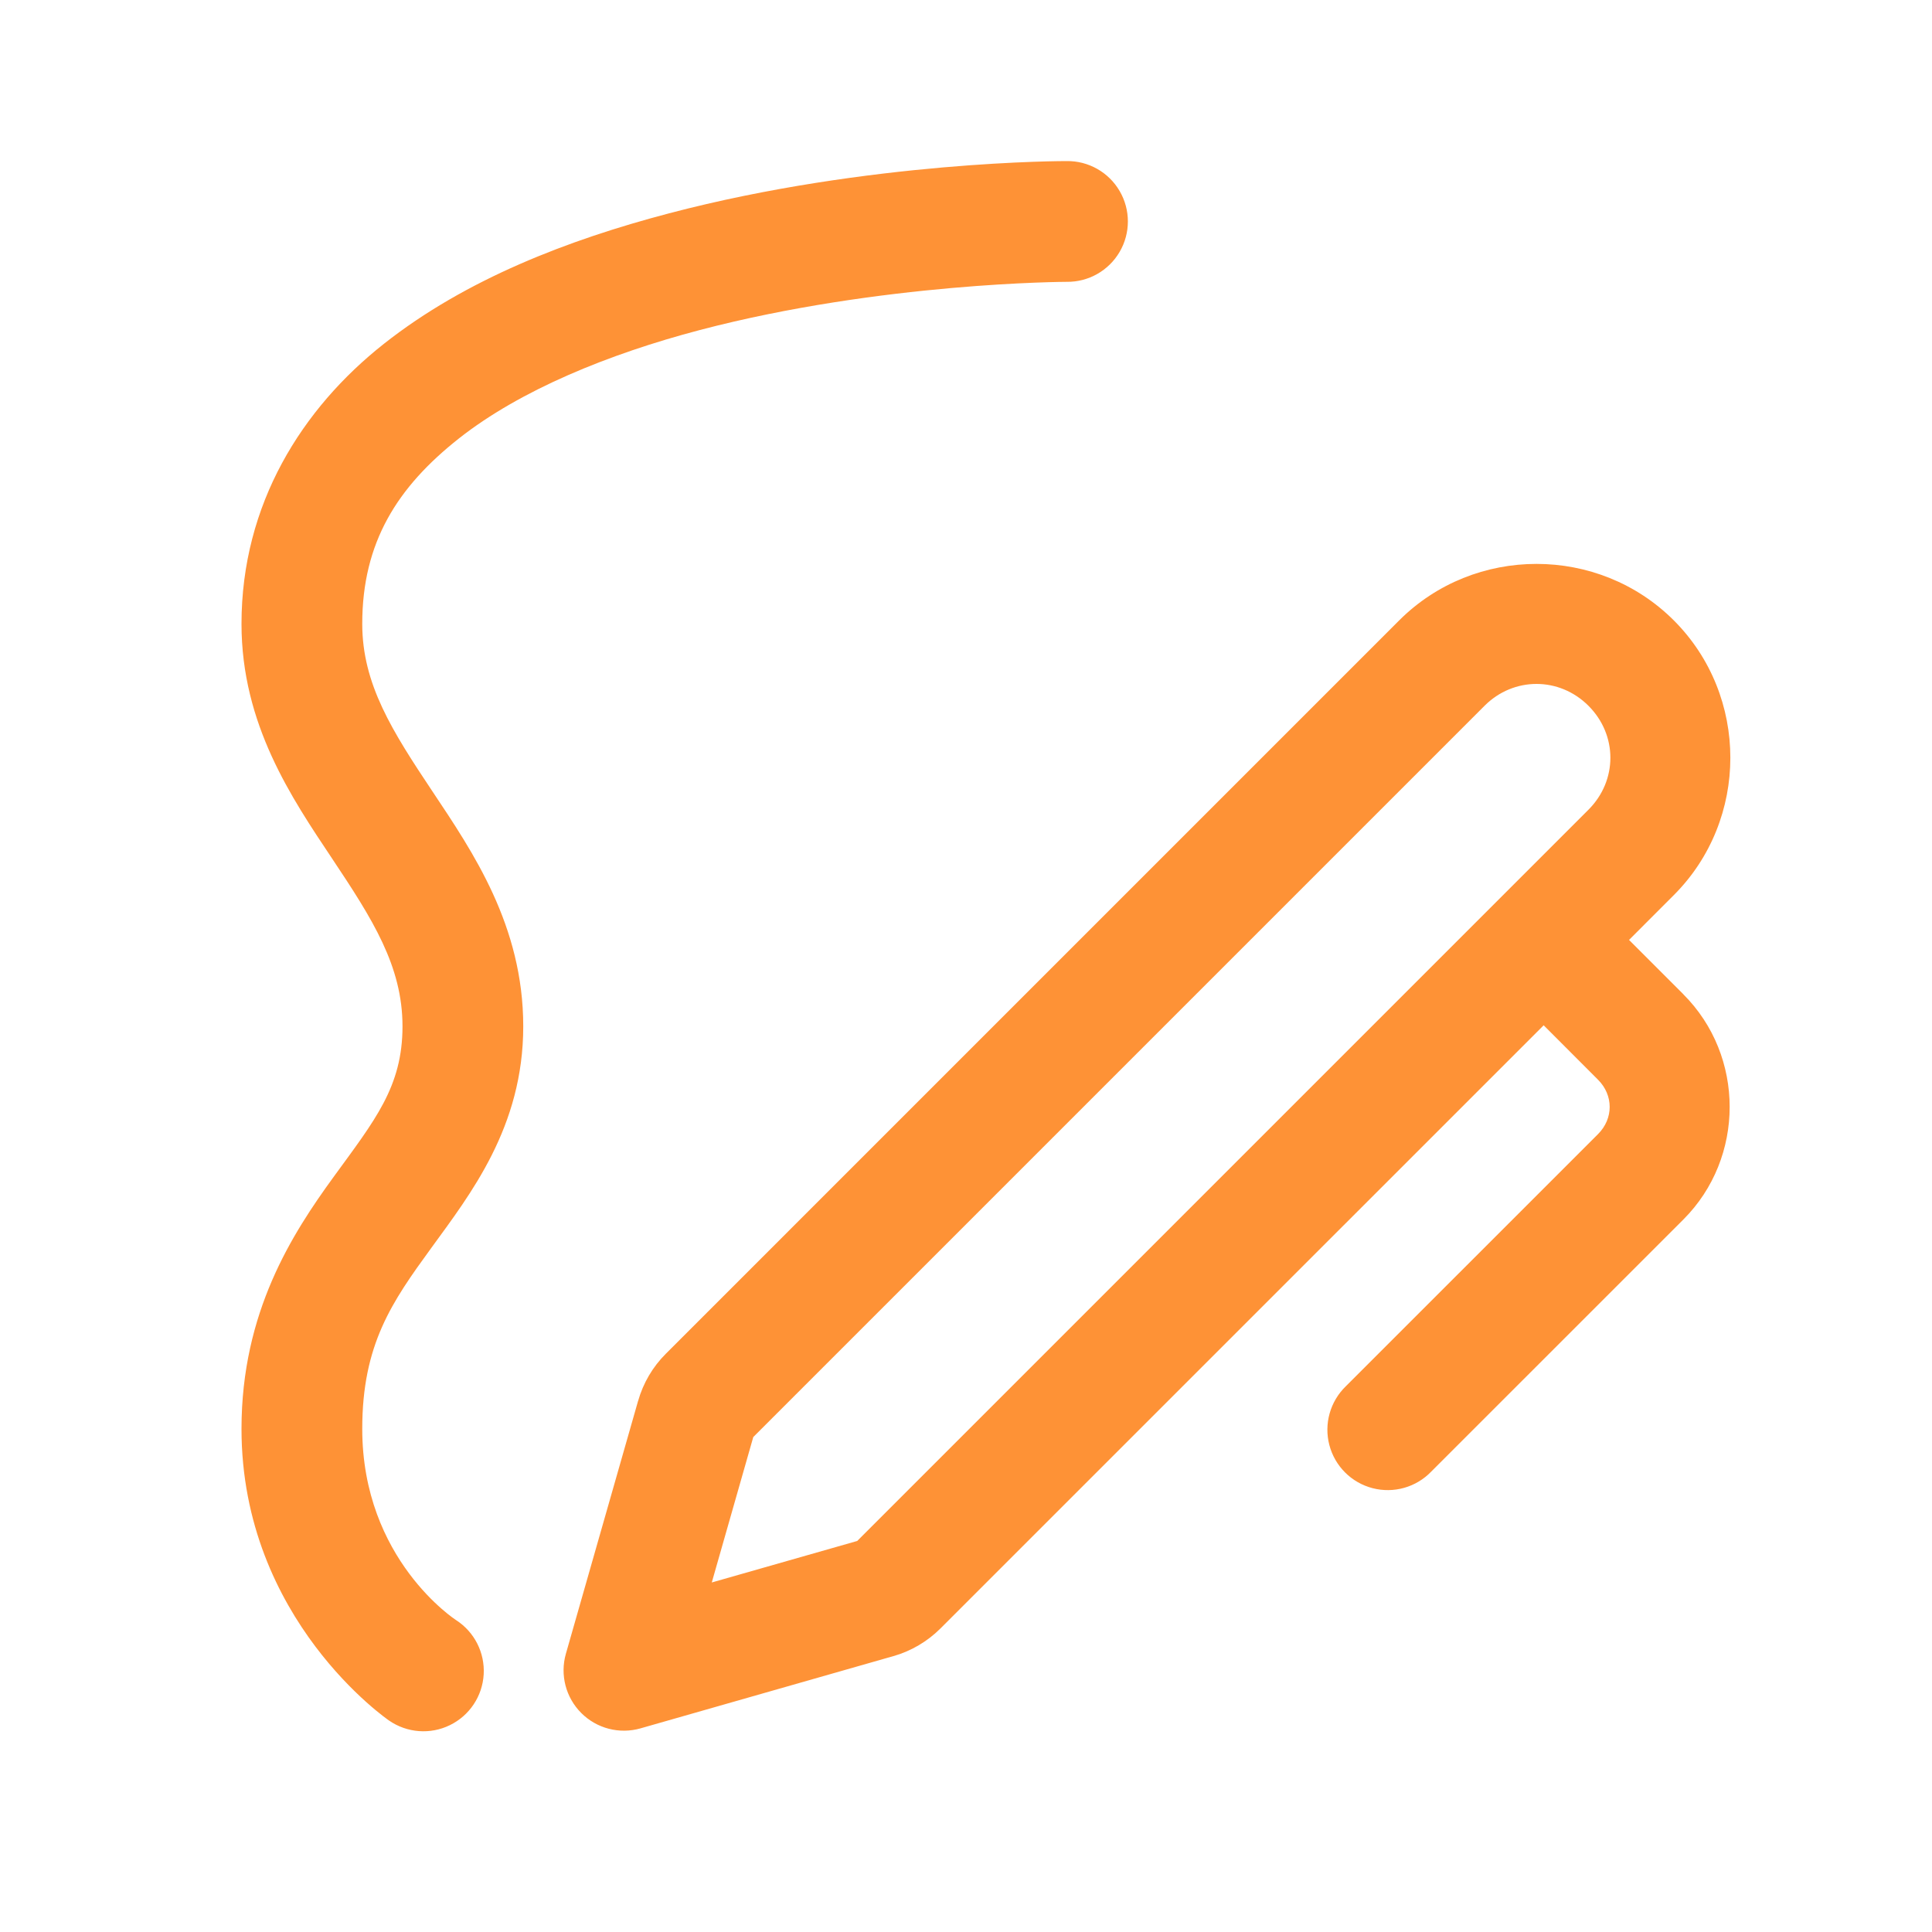 <svg width="48" height="48" viewBox="0 0 48 48" fill="none" xmlns="http://www.w3.org/2000/svg">
<path d="M26.5 4.002C26.5 4.002 21.607 3.988 16.619 5.301C14.125 5.957 11.575 6.934 9.539 8.541C7.503 10.148 6 12.525 6 15.5C6 18 7.252 19.832 8.252 21.332C9.252 22.832 10 24 10 25.5C10 27 9.313 27.832 8.287 29.242C7.262 30.652 6 32.6 6 35.5C6 40.25 9.668 42.748 9.668 42.748C10.114 43.055 10.691 43.099 11.177 42.861C11.664 42.624 11.985 42.142 12.017 41.602C12.049 41.061 11.787 40.545 11.332 40.252C11.332 40.252 9 38.75 9 35.5C9 33.4 9.738 32.348 10.713 31.008C11.687 29.668 13 28 13 25.5C13 23 11.748 21.168 10.748 19.668C9.748 18.168 9 17 9 15.5C9 13.475 9.872 12.102 11.398 10.896C12.925 9.691 15.125 8.795 17.381 8.201C21.893 7.014 26.5 7.002 26.5 7.002C27.041 7.01 27.544 6.725 27.817 6.258C28.09 5.791 28.09 5.213 27.817 4.746C27.544 4.278 27.041 3.994 26.5 4.002ZM38.174 14.01C36.936 14.01 35.698 14.478 34.762 15.414L16.547 33.629C16.219 33.954 15.98 34.36 15.854 34.805V34.806L15.852 34.809L14.059 41.088C13.91 41.611 14.056 42.174 14.441 42.559C14.825 42.944 15.389 43.09 15.912 42.941L22.195 41.146C22.196 41.146 22.197 41.146 22.197 41.146C22.638 41.02 23.042 40.782 23.367 40.457L38.352 25.473L39.703 26.826C40.088 27.211 40.089 27.79 39.703 28.176L33.439 34.439C33.048 34.816 32.89 35.374 33.027 35.9C33.164 36.426 33.574 36.836 34.1 36.973C34.626 37.11 35.184 36.952 35.56 36.56L41.824 30.297C43.356 28.765 43.356 26.236 41.824 24.705V24.703L40.473 23.352L41.586 22.238C43.458 20.366 43.458 17.286 41.586 15.414C40.65 14.478 39.412 14.01 38.174 14.01ZM38.174 16.992C38.638 16.992 39.103 17.173 39.465 17.535C40.191 18.261 40.191 19.391 39.465 20.117L21.297 38.285L17.684 39.316L18.715 35.703L36.883 17.535C37.245 17.173 37.709 16.992 38.174 16.992Z" fill="#fe9236"/>
</svg>
